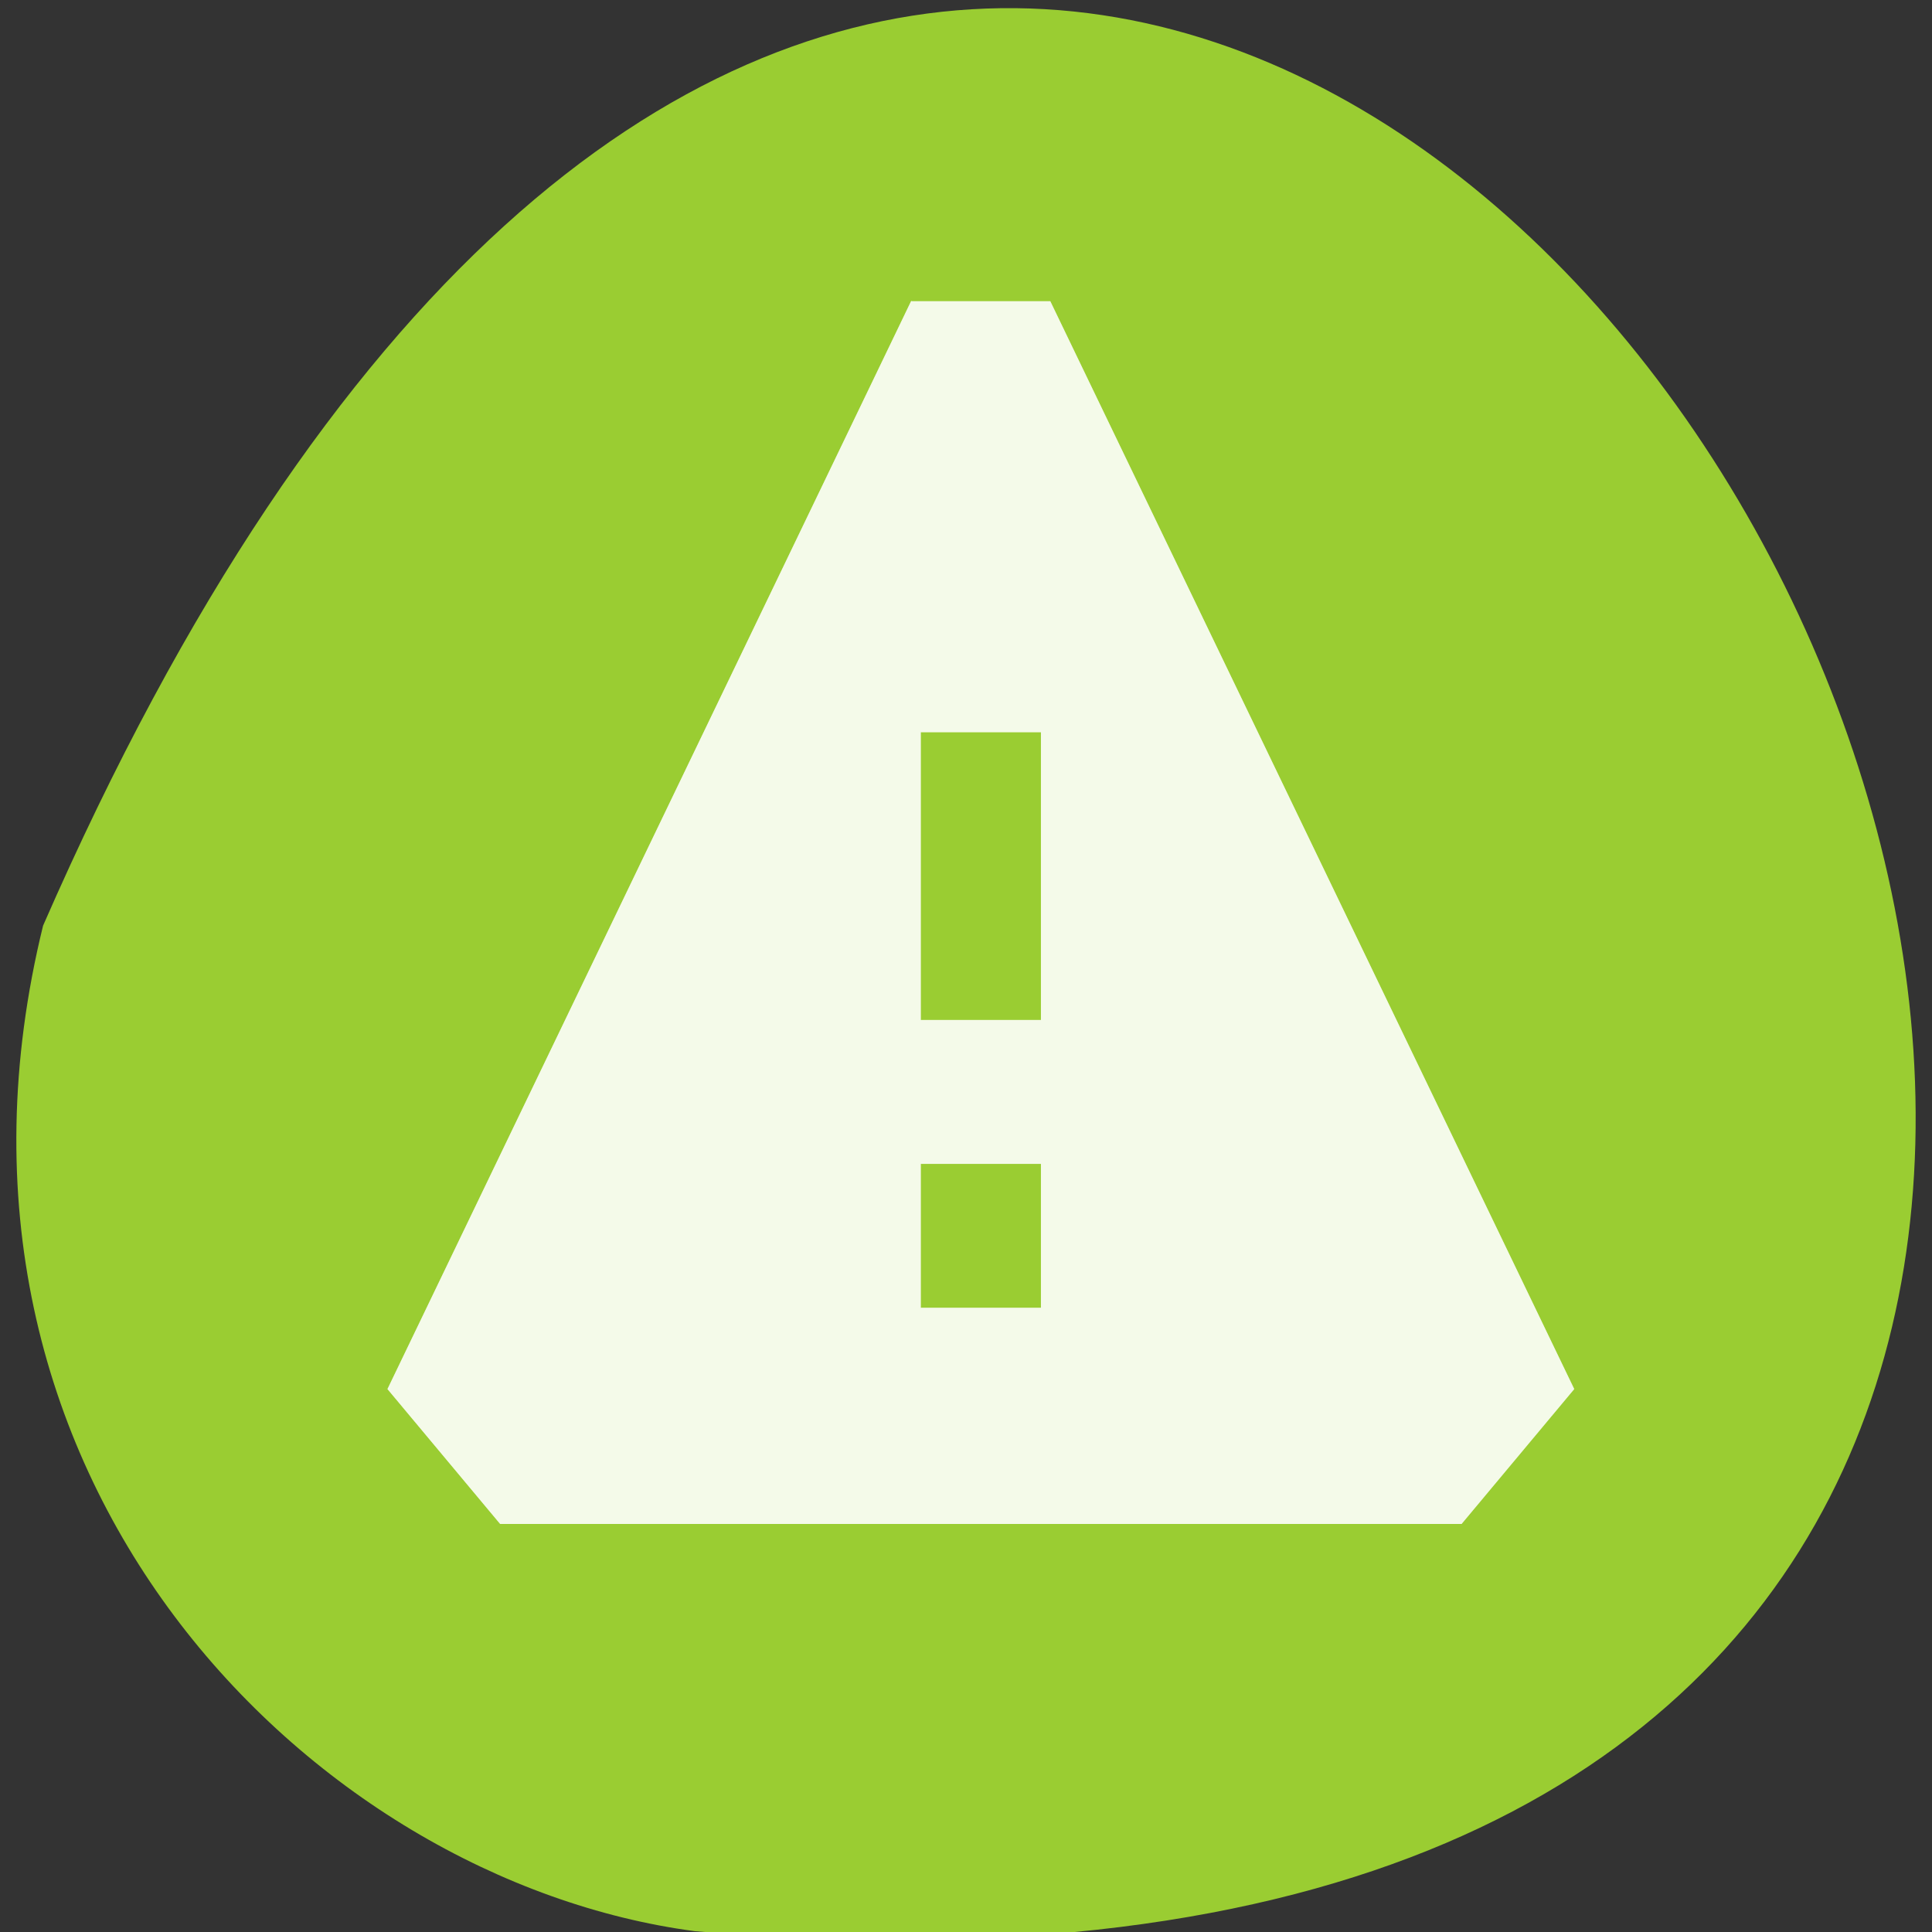 <svg xmlns="http://www.w3.org/2000/svg" xmlns:xlink="http://www.w3.org/1999/xlink" viewBox="0 0 256 256"><rect x="0" y="0" width="256" height="256" fill="#333333" stroke="none"/><g transform="translate(0 -796.36)"><path d="m 5.709 919.01 c 151.66 -347.01 424.2 162.11 86.35 133.24 -50.869 -6.753 -104.28 -60.23 -86.35 -133.24 z" style="fill:#9acd32;color:#000"/><path d="m -3354.57 2123.72 l -8.719 15.13 l 1.875 1.875 h 16 l 1.875 -1.875 l -8.719 -15.12 h -2.313 z m 0.156 6 h 2 v 4 h -2 v -4 z m 0 6 h 2 v 2 h -2 v -2 z" transform="matrix(7.962 0 0 9.533 26829.85 -19409.24)" id="0" style="fill:#fff;fill-opacity:0.675;color:#000"/><use xlink:href="#0"/></g></svg>